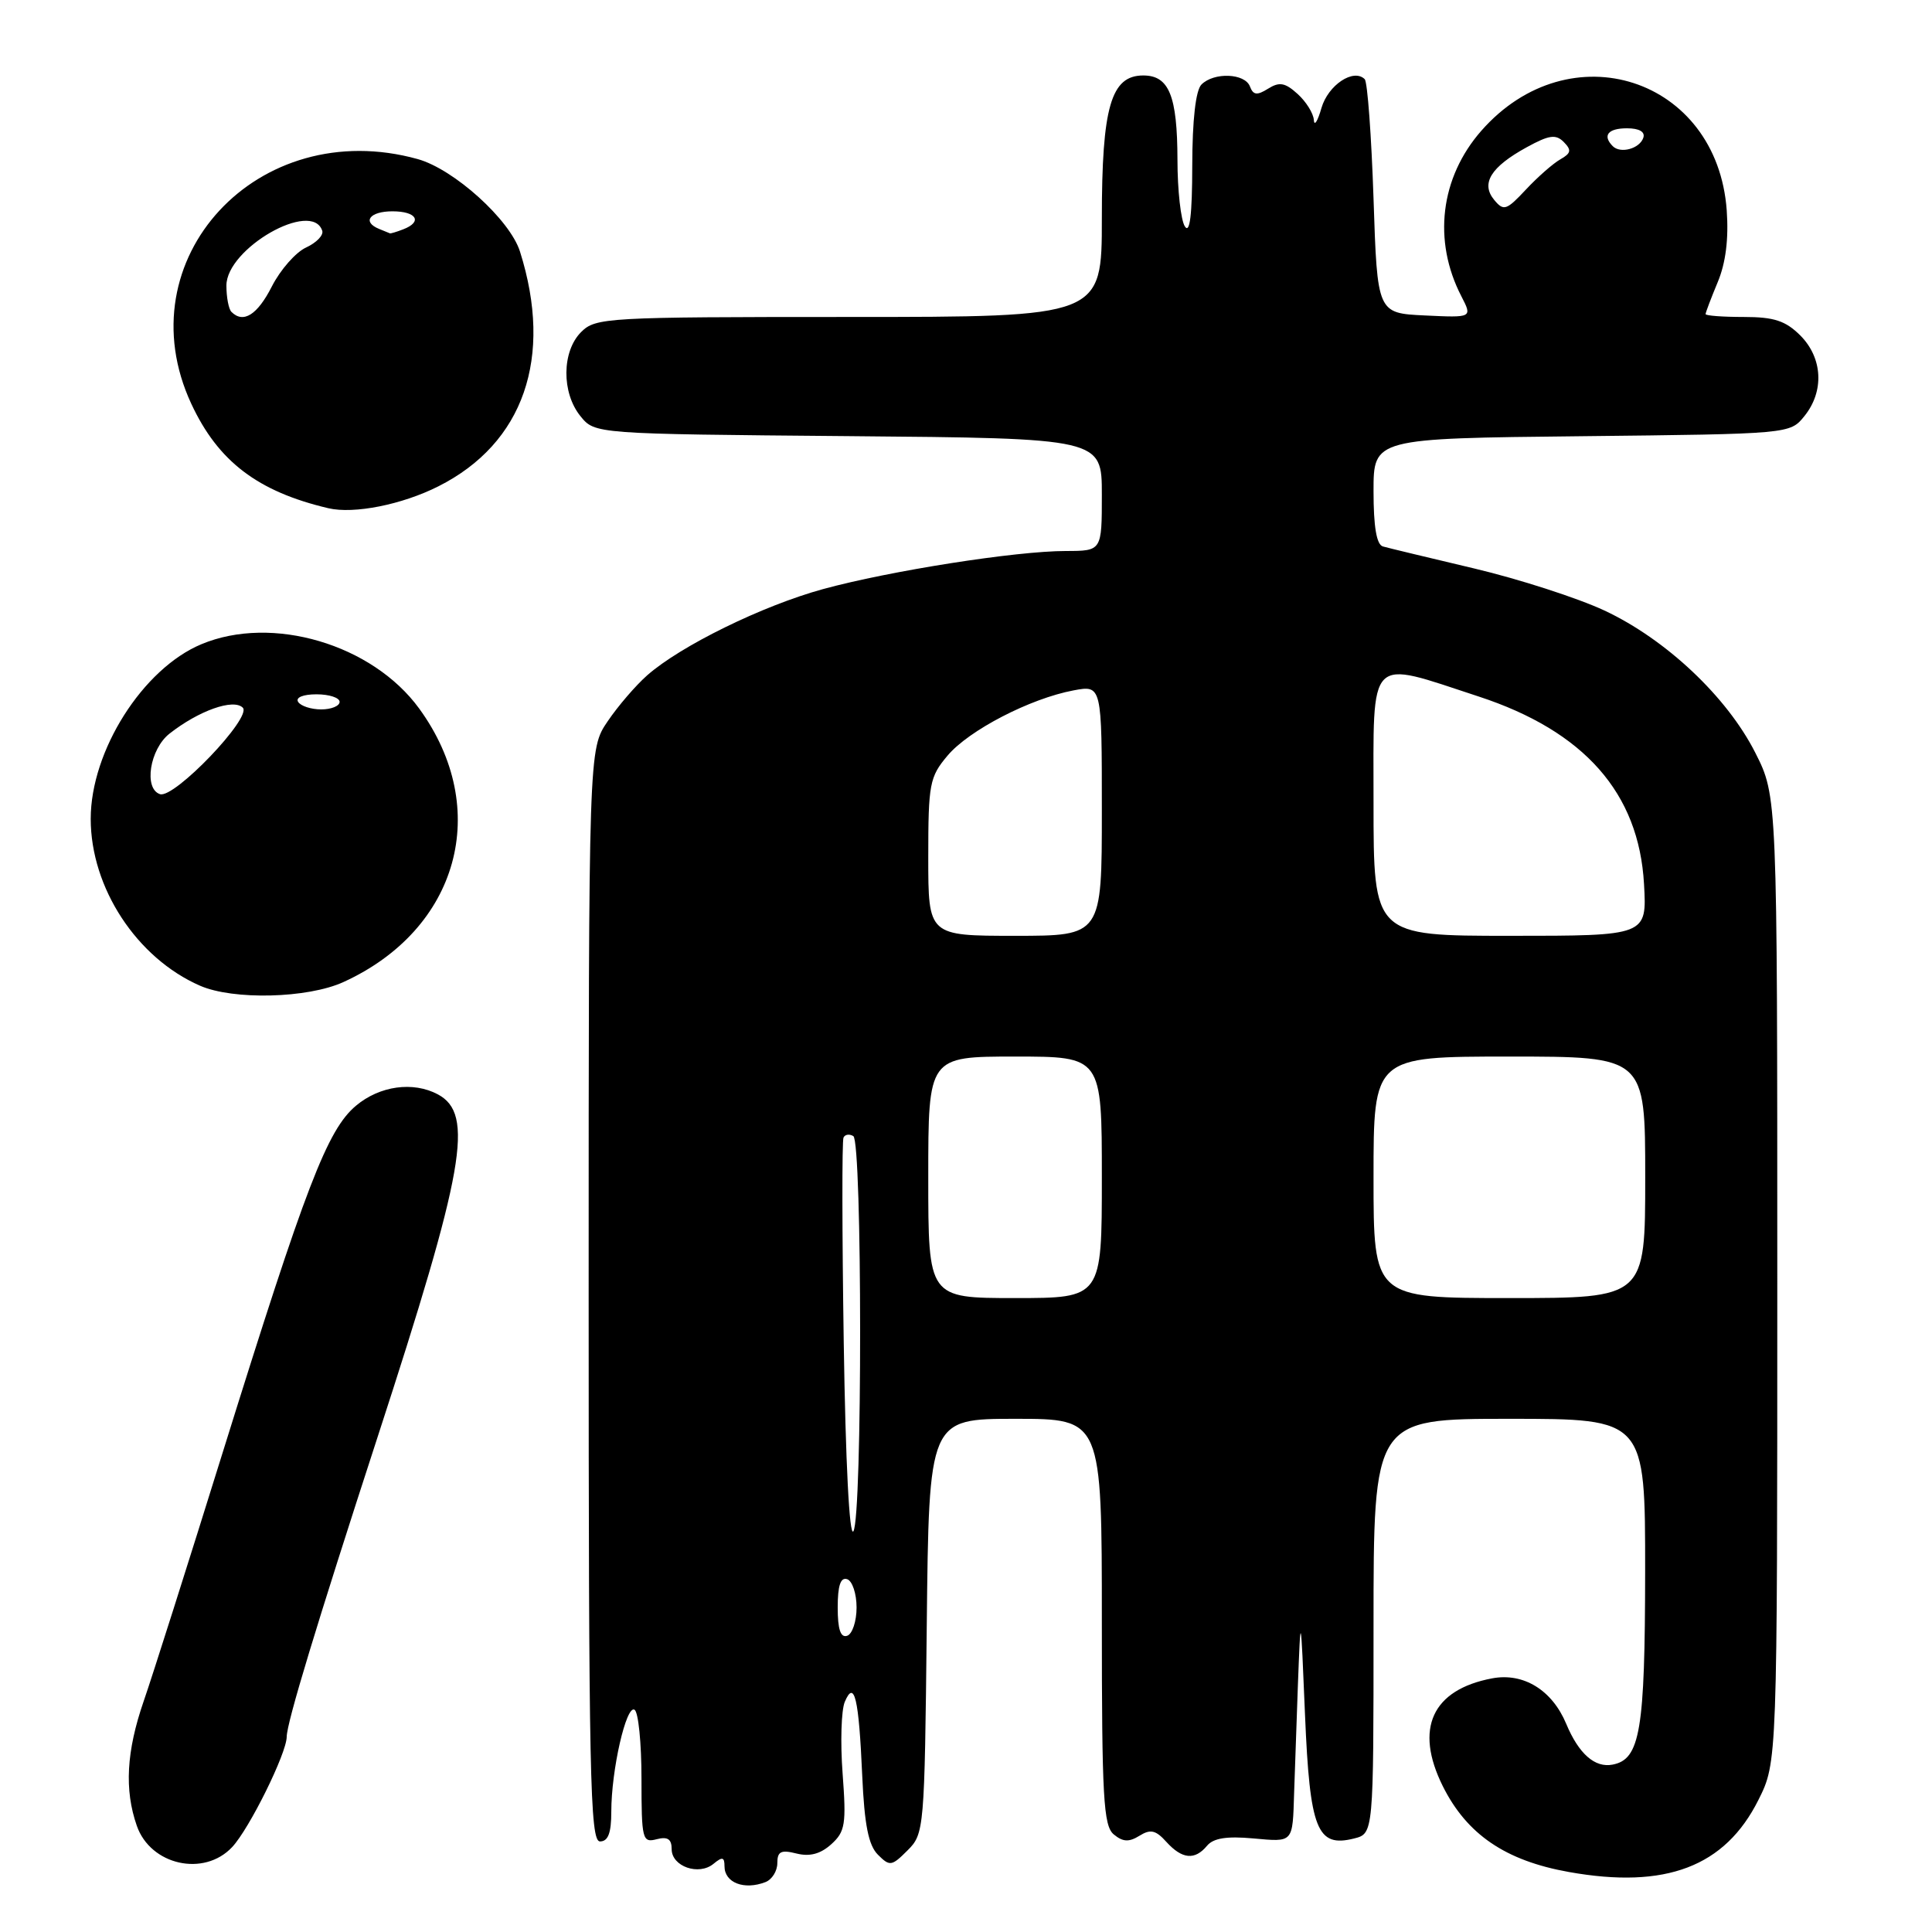 <?xml version="1.0" encoding="UTF-8" standalone="no"?>
<!DOCTYPE svg PUBLIC "-//W3C//DTD SVG 1.1//EN" "http://www.w3.org/Graphics/SVG/1.1/DTD/svg11.dtd" >
<svg xmlns="http://www.w3.org/2000/svg" xmlns:xlink="http://www.w3.org/1999/xlink" version="1.1" viewBox="0 0 256 256">
 <g >
 <path fill="currentColor"
d=" M 101.42 249.39 C 102.29 249.06 103.00 247.93 103.00 246.87 C 103.00 245.33 103.48 245.08 105.54 245.60 C 107.30 246.04 108.72 245.66 110.15 244.37 C 112.00 242.70 112.15 241.71 111.65 235.00 C 111.34 230.88 111.47 226.60 111.94 225.50 C 113.21 222.51 113.80 225.00 114.25 235.29 C 114.54 241.80 115.08 244.51 116.33 245.76 C 117.90 247.33 118.15 247.29 120.25 245.19 C 122.46 242.99 122.51 242.43 122.80 215.47 C 123.09 188.00 123.09 188.00 134.55 188.00 C 146.00 188.00 146.00 188.00 146.00 214.88 C 146.00 238.16 146.21 241.93 147.58 243.07 C 148.79 244.07 149.59 244.11 150.98 243.25 C 152.44 242.34 153.14 242.49 154.55 244.06 C 156.64 246.36 158.32 246.52 159.94 244.57 C 160.78 243.56 162.56 243.28 166.06 243.60 C 171.43 244.08 171.27 244.26 171.48 237.50 C 171.55 235.30 171.77 229.00 171.97 223.50 C 172.35 213.50 172.35 213.50 172.92 227.21 C 173.56 242.46 174.51 244.84 179.42 243.61 C 182.00 242.96 182.00 242.96 182.00 215.48 C 182.00 188.00 182.00 188.00 200.00 188.00 C 218.00 188.00 218.00 188.00 217.99 208.25 C 217.97 229.33 217.33 233.12 213.68 233.82 C 211.33 234.28 209.19 232.39 207.53 228.41 C 205.66 223.94 201.87 221.61 197.72 222.39 C 189.76 223.89 187.39 229.05 191.17 236.66 C 194.36 243.06 199.47 246.55 207.89 248.05 C 220.72 250.34 228.57 247.35 233.00 238.50 C 235.50 233.50 235.50 233.50 235.50 169.50 C 235.50 105.50 235.50 105.50 232.58 99.73 C 228.83 92.33 220.75 84.71 212.58 80.89 C 209.04 79.24 201.28 76.73 195.32 75.32 C 189.37 73.91 183.94 72.61 183.25 72.41 C 182.40 72.18 182.00 69.81 182.00 65.08 C 182.00 58.09 182.00 58.09 209.59 57.80 C 237.18 57.50 237.18 57.50 239.09 55.14 C 241.75 51.85 241.52 47.43 238.55 44.45 C 236.59 42.50 235.07 42.00 231.05 42.00 C 228.27 42.00 226.00 41.83 226.00 41.62 C 226.00 41.41 226.72 39.52 227.60 37.40 C 228.67 34.85 229.07 31.66 228.80 27.87 C 227.53 10.31 208.00 3.98 196.28 17.33 C 190.84 23.53 189.83 31.90 193.64 39.26 C 195.10 42.10 195.10 42.10 188.80 41.80 C 182.50 41.50 182.50 41.50 182.00 26.33 C 181.72 17.99 181.20 10.86 180.83 10.49 C 179.35 9.02 175.98 11.27 175.10 14.31 C 174.60 16.07 174.14 16.78 174.09 15.90 C 174.04 15.03 173.07 13.47 171.94 12.45 C 170.29 10.95 169.53 10.81 168.03 11.75 C 166.56 12.67 166.06 12.61 165.62 11.45 C 164.95 9.70 160.86 9.54 159.20 11.20 C 158.44 11.96 157.99 15.87 157.98 21.95 C 157.97 28.49 157.66 31.03 157.00 30.00 C 156.47 29.18 156.02 25.21 156.02 21.18 C 156.00 12.69 154.91 10.00 151.49 10.00 C 147.21 10.00 146.00 14.17 146.00 28.95 C 146.00 42.00 146.00 42.00 112.50 42.00 C 80.33 42.00 78.92 42.08 77.00 44.00 C 74.44 46.56 74.39 52.03 76.91 55.14 C 78.82 57.50 78.82 57.50 112.41 57.79 C 146.00 58.08 146.00 58.08 146.00 65.54 C 146.00 73.00 146.00 73.00 141.25 73.01 C 134.60 73.01 117.91 75.64 109.05 78.06 C 101.03 80.26 90.20 85.57 85.76 89.48 C 84.25 90.81 81.88 93.56 80.51 95.59 C 78.00 99.28 78.00 99.28 78.00 171.64 C 78.00 235.29 78.18 244.00 79.50 244.00 C 80.58 244.00 81.00 242.89 81.00 240.05 C 81.00 234.54 82.98 225.87 84.08 226.55 C 84.59 226.86 85.00 230.97 85.00 235.68 C 85.00 243.74 85.12 244.20 87.00 243.71 C 88.46 243.33 89.00 243.68 89.00 245.03 C 89.00 247.32 92.60 248.58 94.55 246.96 C 95.71 246.00 96.00 246.06 96.00 247.29 C 96.00 249.47 98.60 250.48 101.42 249.39 Z  M 30.76 244.75 C 33.04 242.32 37.97 232.35 37.99 230.14 C 38.00 228.27 41.95 215.25 50.04 190.39 C 61.58 154.94 62.87 147.61 58.02 145.01 C 54.74 143.26 50.31 143.87 47.16 146.52 C 43.37 149.71 40.54 157.07 29.58 192.23 C 24.91 207.23 20.17 222.16 19.04 225.41 C 16.75 232.04 16.46 237.16 18.13 241.93 C 19.95 247.15 27.03 248.73 30.76 244.75 Z  M 45.50 130.13 C 60.79 123.16 65.22 107.17 55.54 93.88 C 49.33 85.36 36.06 81.44 26.69 85.36 C 18.92 88.60 12.02 99.49 12.02 108.50 C 12.02 117.64 18.12 126.95 26.50 130.61 C 30.91 132.54 40.77 132.29 45.50 130.13 Z  M 58.09 64.44 C 69.39 58.75 73.34 47.38 68.90 33.33 C 67.57 29.12 60.16 22.42 55.35 21.08 C 34.17 15.20 16.44 34.37 25.35 53.51 C 28.90 61.14 34.16 65.14 43.50 67.34 C 46.89 68.14 53.28 66.87 58.09 64.44 Z  M 111.00 213.00 C 111.00 210.11 111.38 208.96 112.25 209.25 C 112.94 209.48 113.50 211.17 113.50 213.00 C 113.50 214.83 112.94 216.52 112.25 216.75 C 111.38 217.04 111.00 215.89 111.00 213.00 Z  M 111.80 177.90 C 111.58 163.38 111.56 151.16 111.77 150.73 C 111.97 150.31 112.56 150.23 113.07 150.54 C 114.26 151.28 114.28 201.01 113.08 202.90 C 112.55 203.74 112.04 193.74 111.80 177.90 Z  M 123.00 156.00 C 123.00 140.00 123.00 140.00 134.50 140.00 C 146.00 140.00 146.00 140.00 146.00 156.00 C 146.00 172.00 146.00 172.00 134.50 172.00 C 123.00 172.00 123.00 172.00 123.00 156.00 Z  M 182.00 156.00 C 182.00 140.00 182.00 140.00 200.00 140.00 C 218.00 140.00 218.00 140.00 218.00 156.00 C 218.00 172.00 218.00 172.00 200.00 172.00 C 182.00 172.00 182.00 172.00 182.00 156.00 Z  M 123.00 113.58 C 123.00 103.87 123.17 102.95 125.55 100.13 C 128.38 96.76 136.50 92.56 142.25 91.48 C 146.00 90.78 146.00 90.78 146.00 107.39 C 146.00 124.00 146.00 124.00 134.50 124.00 C 123.00 124.00 123.00 124.00 123.00 113.58 Z  M 182.00 106.39 C 182.00 86.48 181.07 87.42 195.93 92.29 C 209.93 96.88 217.16 105.08 217.84 117.13 C 218.23 124.00 218.23 124.00 200.11 124.00 C 182.00 124.00 182.00 124.00 182.00 106.39 Z  M 197.99 26.49 C 196.18 24.31 197.54 22.12 202.30 19.51 C 205.27 17.88 206.16 17.76 207.21 18.82 C 208.26 19.89 208.18 20.30 206.76 21.11 C 205.80 21.65 203.75 23.45 202.19 25.12 C 199.61 27.88 199.24 28.00 197.99 26.49 Z  M 213.70 19.37 C 212.30 17.96 213.06 17.00 215.58 17.00 C 217.21 17.00 218.01 17.47 217.75 18.25 C 217.27 19.70 214.73 20.40 213.70 19.37 Z  M 21.20 105.23 C 19.02 104.51 19.84 99.27 22.46 97.21 C 26.33 94.17 30.93 92.53 32.17 93.77 C 33.44 95.04 23.09 105.86 21.20 105.23 Z  M 39.50 93.00 C 39.14 92.42 40.16 92.00 41.94 92.00 C 43.62 92.00 45.00 92.45 45.00 93.00 C 45.00 93.55 43.90 94.00 42.56 94.00 C 41.22 94.00 39.84 93.55 39.50 93.00 Z  M 30.67 41.33 C 30.30 40.97 30.00 39.39 30.00 37.84 C 30.00 32.92 41.34 26.43 42.70 30.58 C 42.89 31.17 41.93 32.16 40.57 32.79 C 39.20 33.41 37.15 35.74 36.02 37.96 C 34.10 41.73 32.24 42.90 30.67 41.33 Z  M 50.25 30.34 C 47.93 29.40 48.98 28.00 52.00 28.00 C 55.21 28.00 56.03 29.39 53.42 30.39 C 52.55 30.73 51.76 30.96 51.67 30.92 C 51.58 30.88 50.94 30.62 50.25 30.34 Z "/>
</g>
</svg>